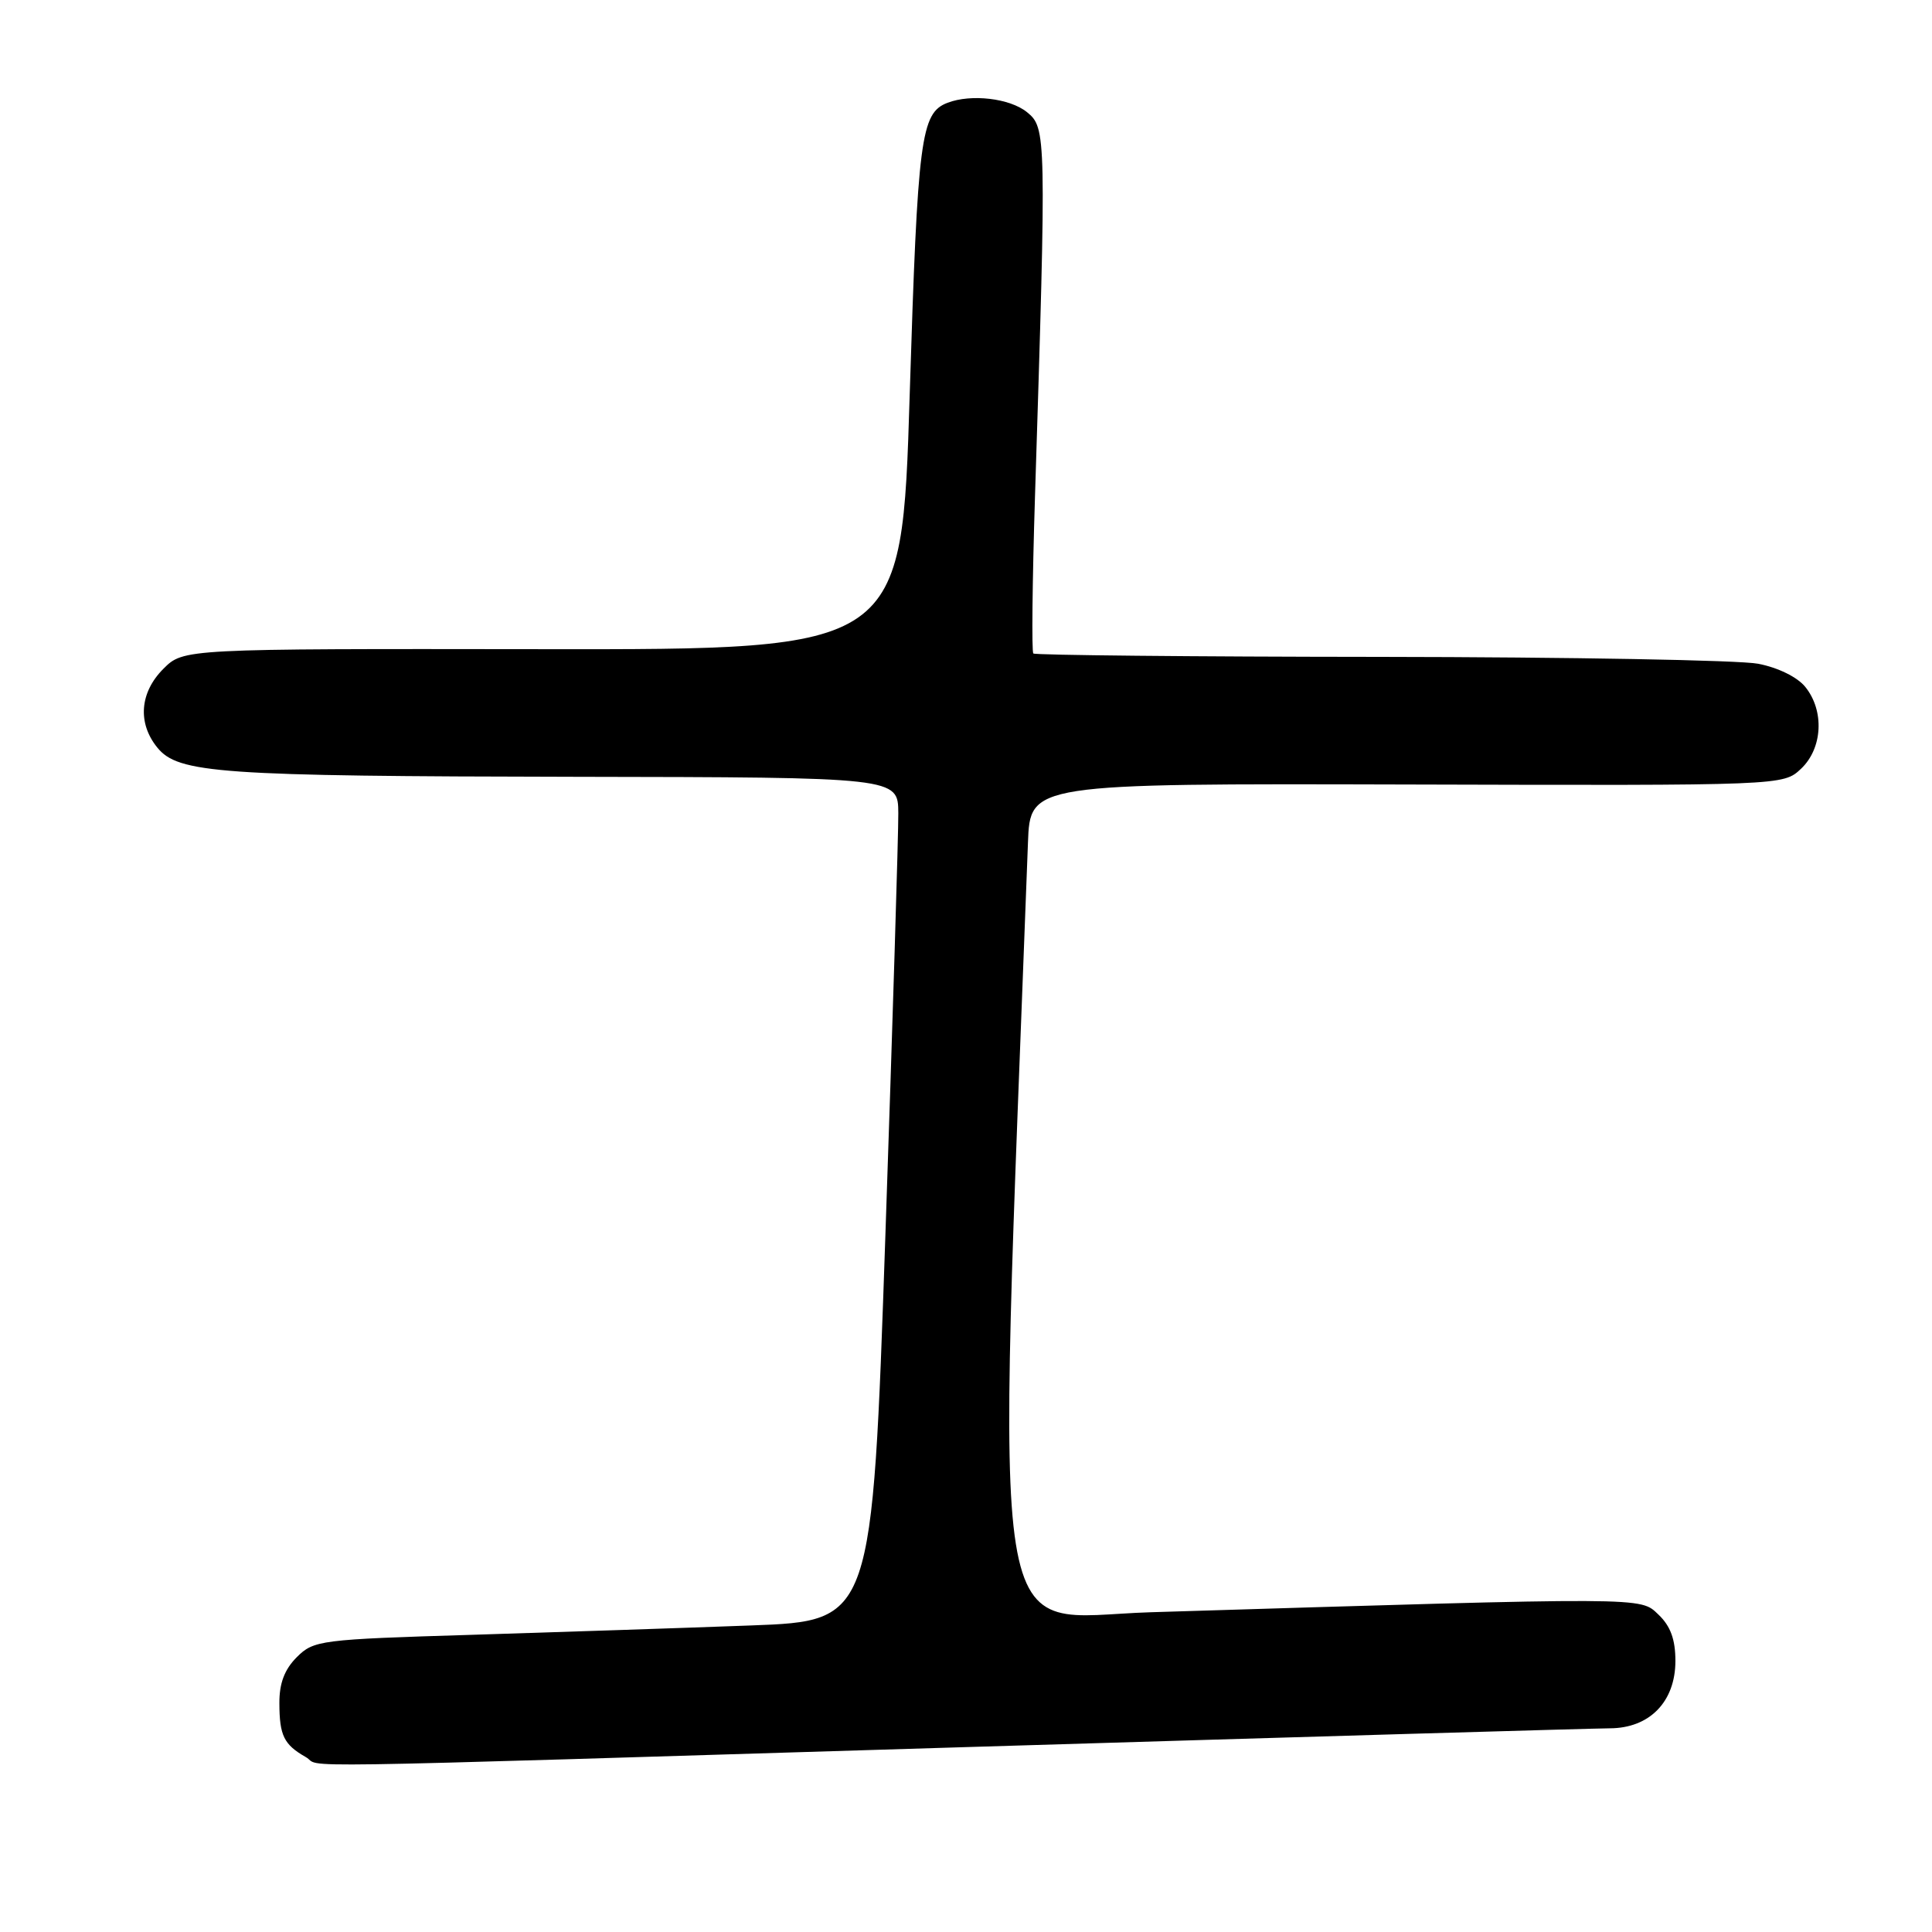 <?xml version="1.0" encoding="UTF-8" standalone="no"?>
<!DOCTYPE svg PUBLIC "-//W3C//DTD SVG 1.1//EN" "http://www.w3.org/Graphics/SVG/1.1/DTD/svg11.dtd" >
<svg xmlns="http://www.w3.org/2000/svg" xmlns:xlink="http://www.w3.org/1999/xlink" version="1.1" viewBox="0 0 256 256">
 <g >
 <path fill="currentColor"
d=" M 128.00 231.50 C 172.82 230.14 211.21 229.02 213.30 229.01 C 218.58 229.00 222.00 225.48 222.00 220.08 C 222.00 217.23 221.35 215.46 219.75 213.94 C 217.29 211.60 218.71 211.60 152.49 213.63 C 130.68 214.30 132.04 222.82 136.21 111.66 C 136.50 103.82 136.50 103.82 186.39 103.95 C 236.28 104.09 236.28 104.09 238.64 101.87 C 241.51 99.17 241.77 94.18 239.21 91.02 C 238.17 89.72 235.58 88.45 232.96 87.95 C 230.51 87.47 207.99 87.07 182.92 87.04 C 157.85 87.02 137.15 86.81 136.92 86.59 C 136.69 86.36 136.79 77.02 137.14 65.84 C 138.66 17.77 138.64 16.94 136.08 14.86 C 133.81 13.02 128.68 12.42 125.55 13.62 C 122.01 14.98 121.60 18.19 120.54 52.29 C 119.50 86.08 119.50 86.08 71.90 86.02 C 24.31 85.96 24.31 85.96 21.65 88.62 C 18.52 91.75 18.20 95.80 20.84 99.05 C 23.61 102.47 28.97 102.85 76.25 102.93 C 119.00 103.00 119.00 103.00 119.03 107.75 C 119.05 110.36 118.28 135.51 117.32 163.64 C 115.57 214.78 115.57 214.78 99.54 215.38 C 90.72 215.71 74.08 216.26 62.58 216.62 C 42.43 217.23 41.57 217.34 39.33 219.58 C 37.70 221.21 37.00 223.05 37.02 225.70 C 37.03 229.97 37.62 231.17 40.50 232.81 C 43.02 234.24 33.55 234.38 128.00 231.50 Z "/>
</g>
</svg>
